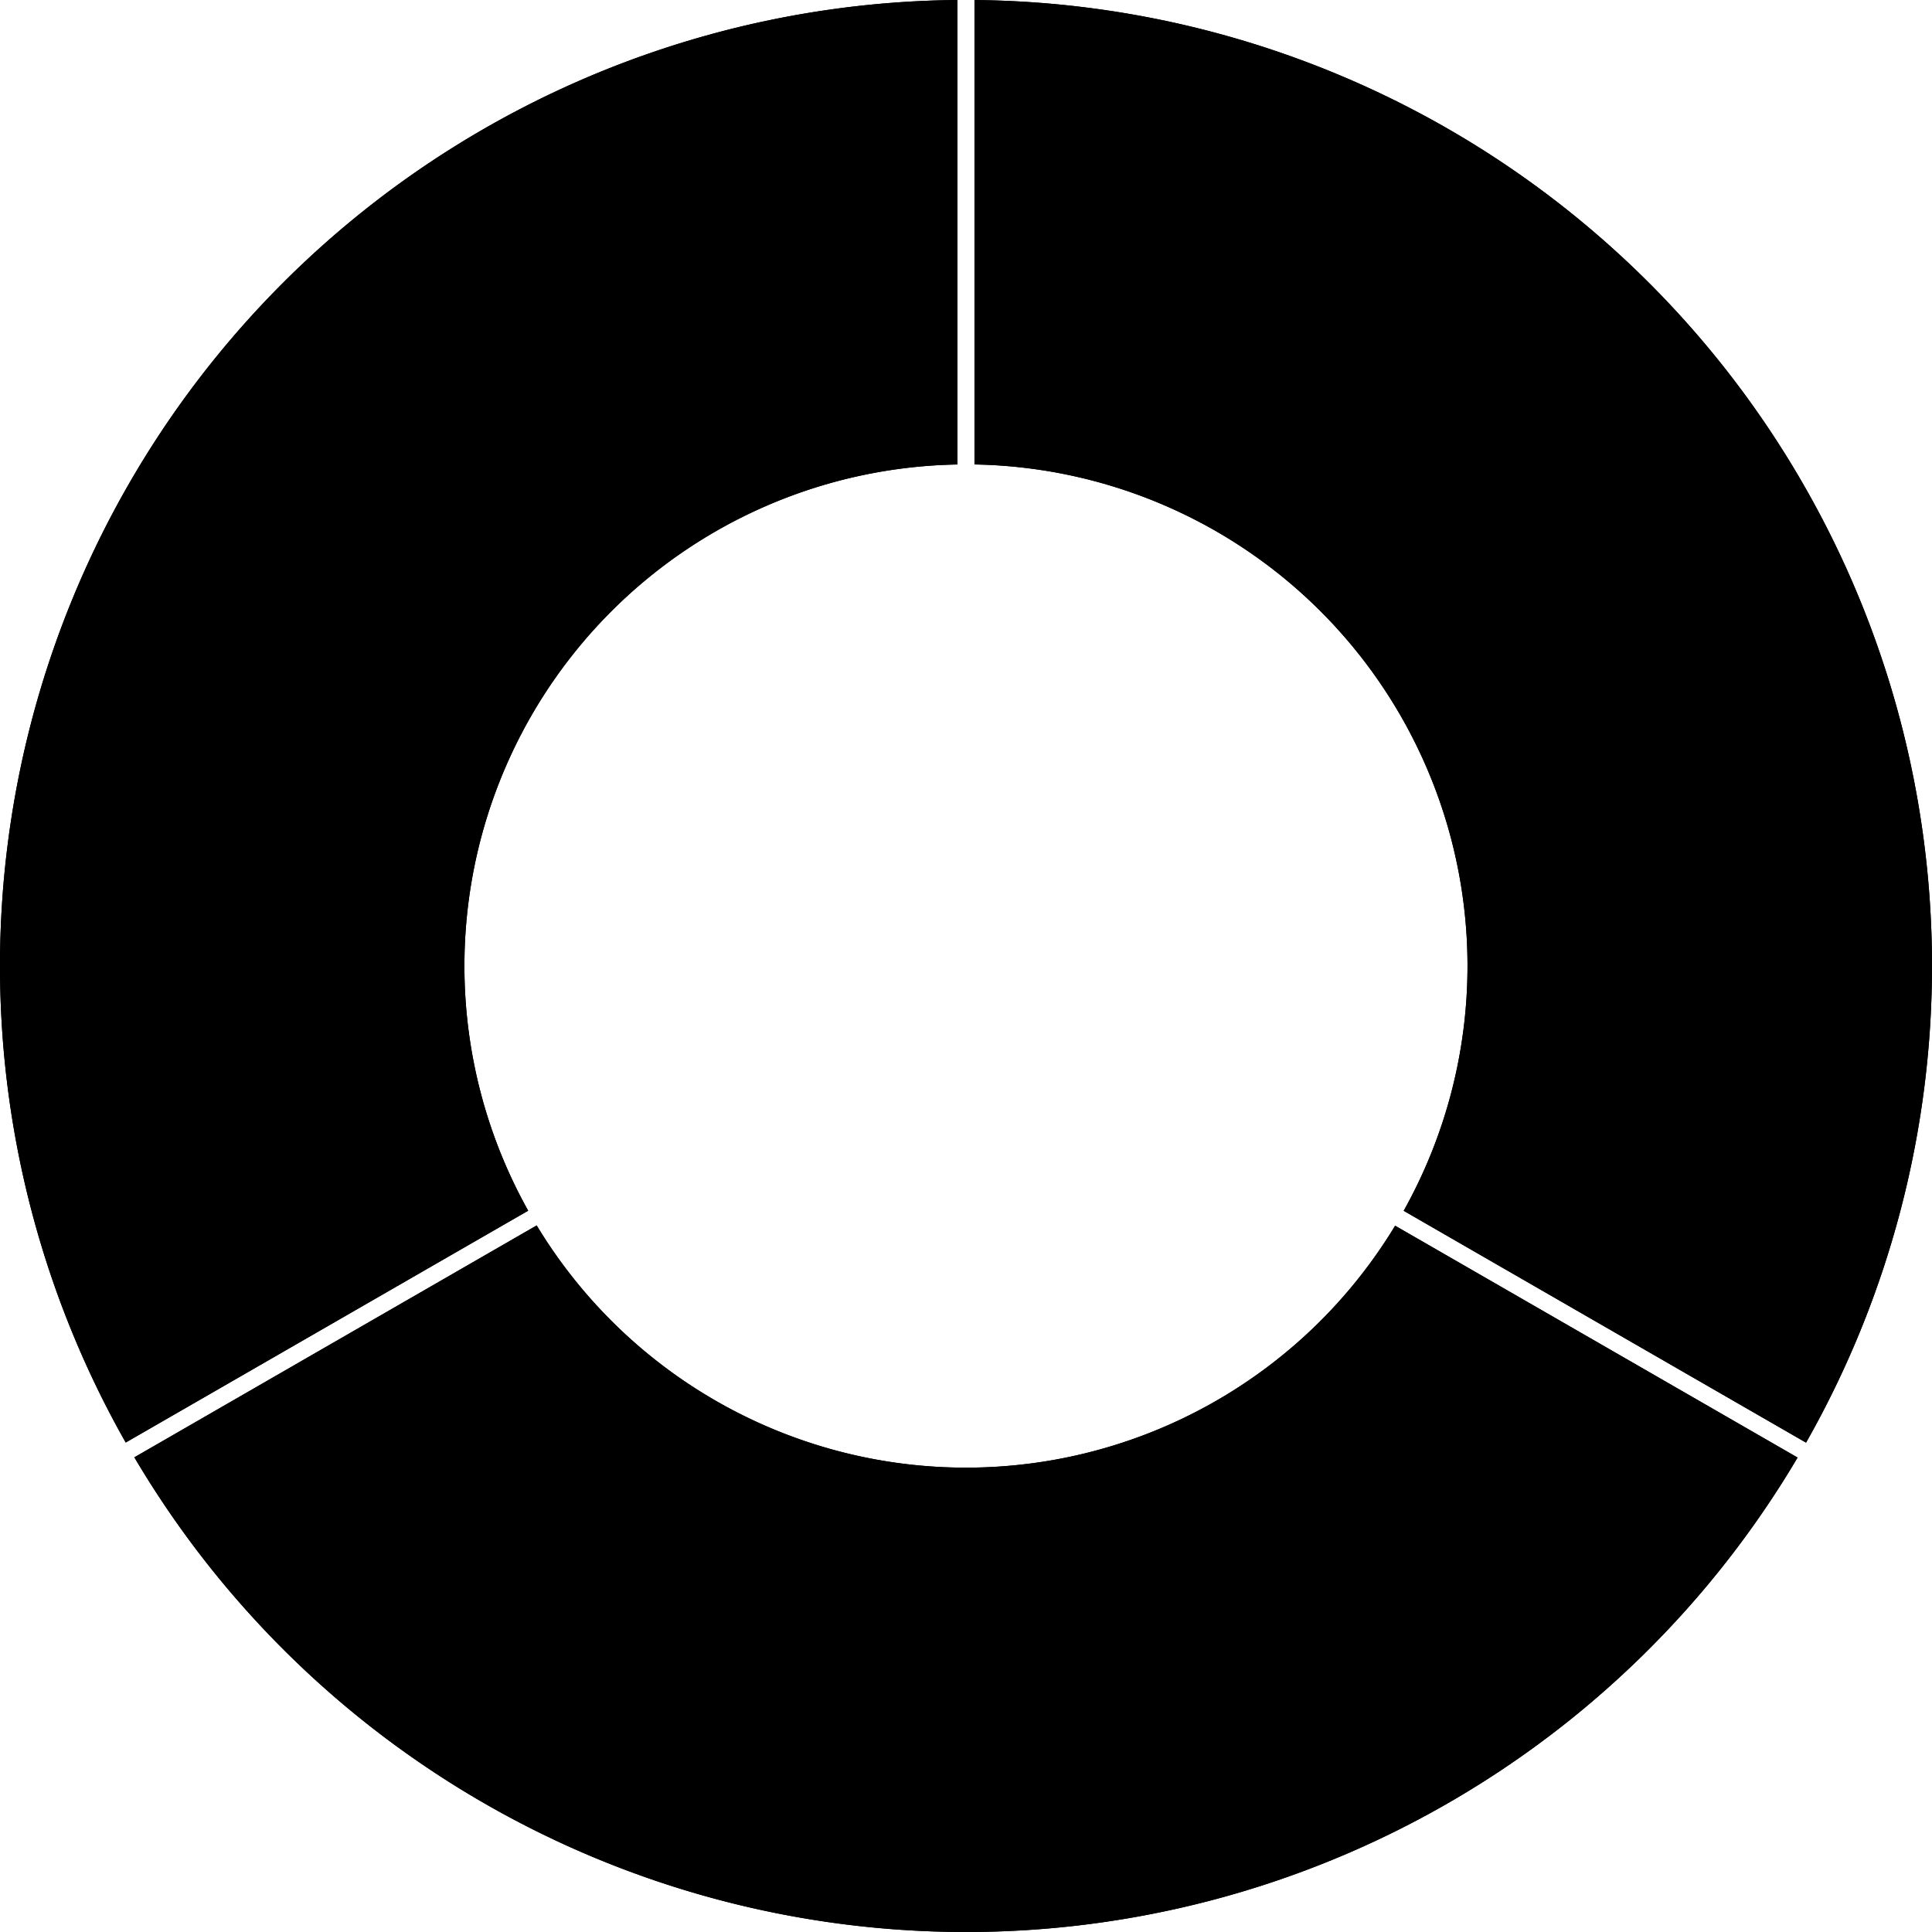 <?xml version="1.0" encoding="UTF-8" standalone="no"?>
<svg
   xmlns:dc="http://purl.org/dc/elements/1.1/"
   xmlns:cc="http://creativecommons.org/ns#"
   xmlns:rdf="http://www.w3.org/1999/02/22-rdf-syntax-ns#"
   xmlns:svg="http://www.w3.org/2000/svg"
   xmlns="http://www.w3.org/2000/svg"
   xmlns:sodipodi="http://sodipodi.sourceforge.net/DTD/sodipodi-0.dtd"
   xmlns:inkscape="http://www.inkscape.org/namespaces/inkscape"
   sodipodi:docname="touch-ring-no-overlap.svg"
   inkscape:version="1.0 (4035a4fb49, 2020-05-01)"
   width="26.0mm"
   height="26.0mm"
   viewBox="0 0 26.0 26.0"
   version="1.1"
   id="svg939">
  <defs
     id="defs933" />
  <sodipodi:namedview
     inkscape:window-maximized="1"
     inkscape:window-y="-8"
     inkscape:window-x="54"
     inkscape:window-height="1177"
     inkscape:window-width="1858"
     showgrid="false"
     inkscape:document-rotation="0"
     inkscape:current-layer="g1509"
     inkscape:document-units="mm"
     inkscape:cy="81.68674"
     inkscape:cx="-10.2089"
     inkscape:zoom="2.8"
     inkscape:pageshadow="2"
     inkscape:pageopacity="0.0"
     borderopacity="1.0"
     bordercolor="#666666"
     pagecolor="#ffffff"
     id="base" />
  <g
     inkscape:label="[fixed] BG"
     inkscape:groupmode="layer"
     sodipodi:insensitive="true"
     id="g1507">
    <rect
       x="0"
       y="0"
       width="26.0"
       height="26.0"
       style="fill:#FFFFFF;fill-opacity:1;stroke:none"
       id="rect1505" />
  </g>
  <g
     inkscape:label="F.Cu"
     inkscape:groupmode="layer"
     id="g1509">
    <path
       d="M 12.884,0 A 13,13 0 0 0 0,13 13,13 0 0 0 1.692,19.413 L 7.108,16.293 A 6.75,6.75 0 0 1 6.25,13 6.75,6.75 0 0 1 12.884,6.251 Z m 0.23,5.16e-4 v 6.25 a 6.75,6.75 0 0 1 6.635,6.749 6.75,6.75 0 0 1 -0.859,3.295 l 5.415,3.12 A 13,13 0 0 0 26,13 13,13 0 0 0 13.115,5.16e-4 Z M 7.223,16.491 1.808,19.612 A 13,13 0 0 0 12.999,26 13,13 0 0 0 24.191,19.615 l -5.416,-3.12 a 6.75,6.75 0 0 1 -5.775,3.256 6.75,6.75 0 0 1 -5.777,-3.259 z"
       style="fill:#000000;fill-opacity:1;stroke:none;stroke-width:0.2;stroke-linecap:round;stroke-linejoin:miter;stroke-miterlimit:10;stroke-dasharray:none;stroke-dashoffset:0"
       id="path1043-1-6" />
  </g>
  <g
     inkscape:label="F.Mask"
     inkscape:groupmode="layer"
     id="g1511">
    <path
       id="path1043-1"
       style="fill:#000000;fill-opacity:1;stroke:none;stroke-width:0.2;stroke-linecap:round;stroke-linejoin:miter;stroke-miterlimit:10;stroke-dasharray:none;stroke-dashoffset:0"
       d="M 12.884,0 A 13,13 0 0 0 0,13 13,13 0 0 0 1.692,19.413 L 7.108,16.293 A 6.75,6.75 0 0 1 6.25,13 6.75,6.75 0 0 1 12.884,6.251 Z m 0.23,5.16e-4 v 6.25 a 6.75,6.75 0 0 1 6.635,6.749 6.75,6.75 0 0 1 -0.859,3.295 l 5.415,3.12 A 13,13 0 0 0 26,13 13,13 0 0 0 13.115,5.16e-4 Z M 7.223,16.491 1.808,19.612 A 13,13 0 0 0 12.999,26 13,13 0 0 0 24.191,19.615 l -5.416,-3.12 a 6.75,6.75 0 0 1 -5.775,3.256 6.75,6.75 0 0 1 -5.777,-3.259 z" />
  </g>
</svg>
